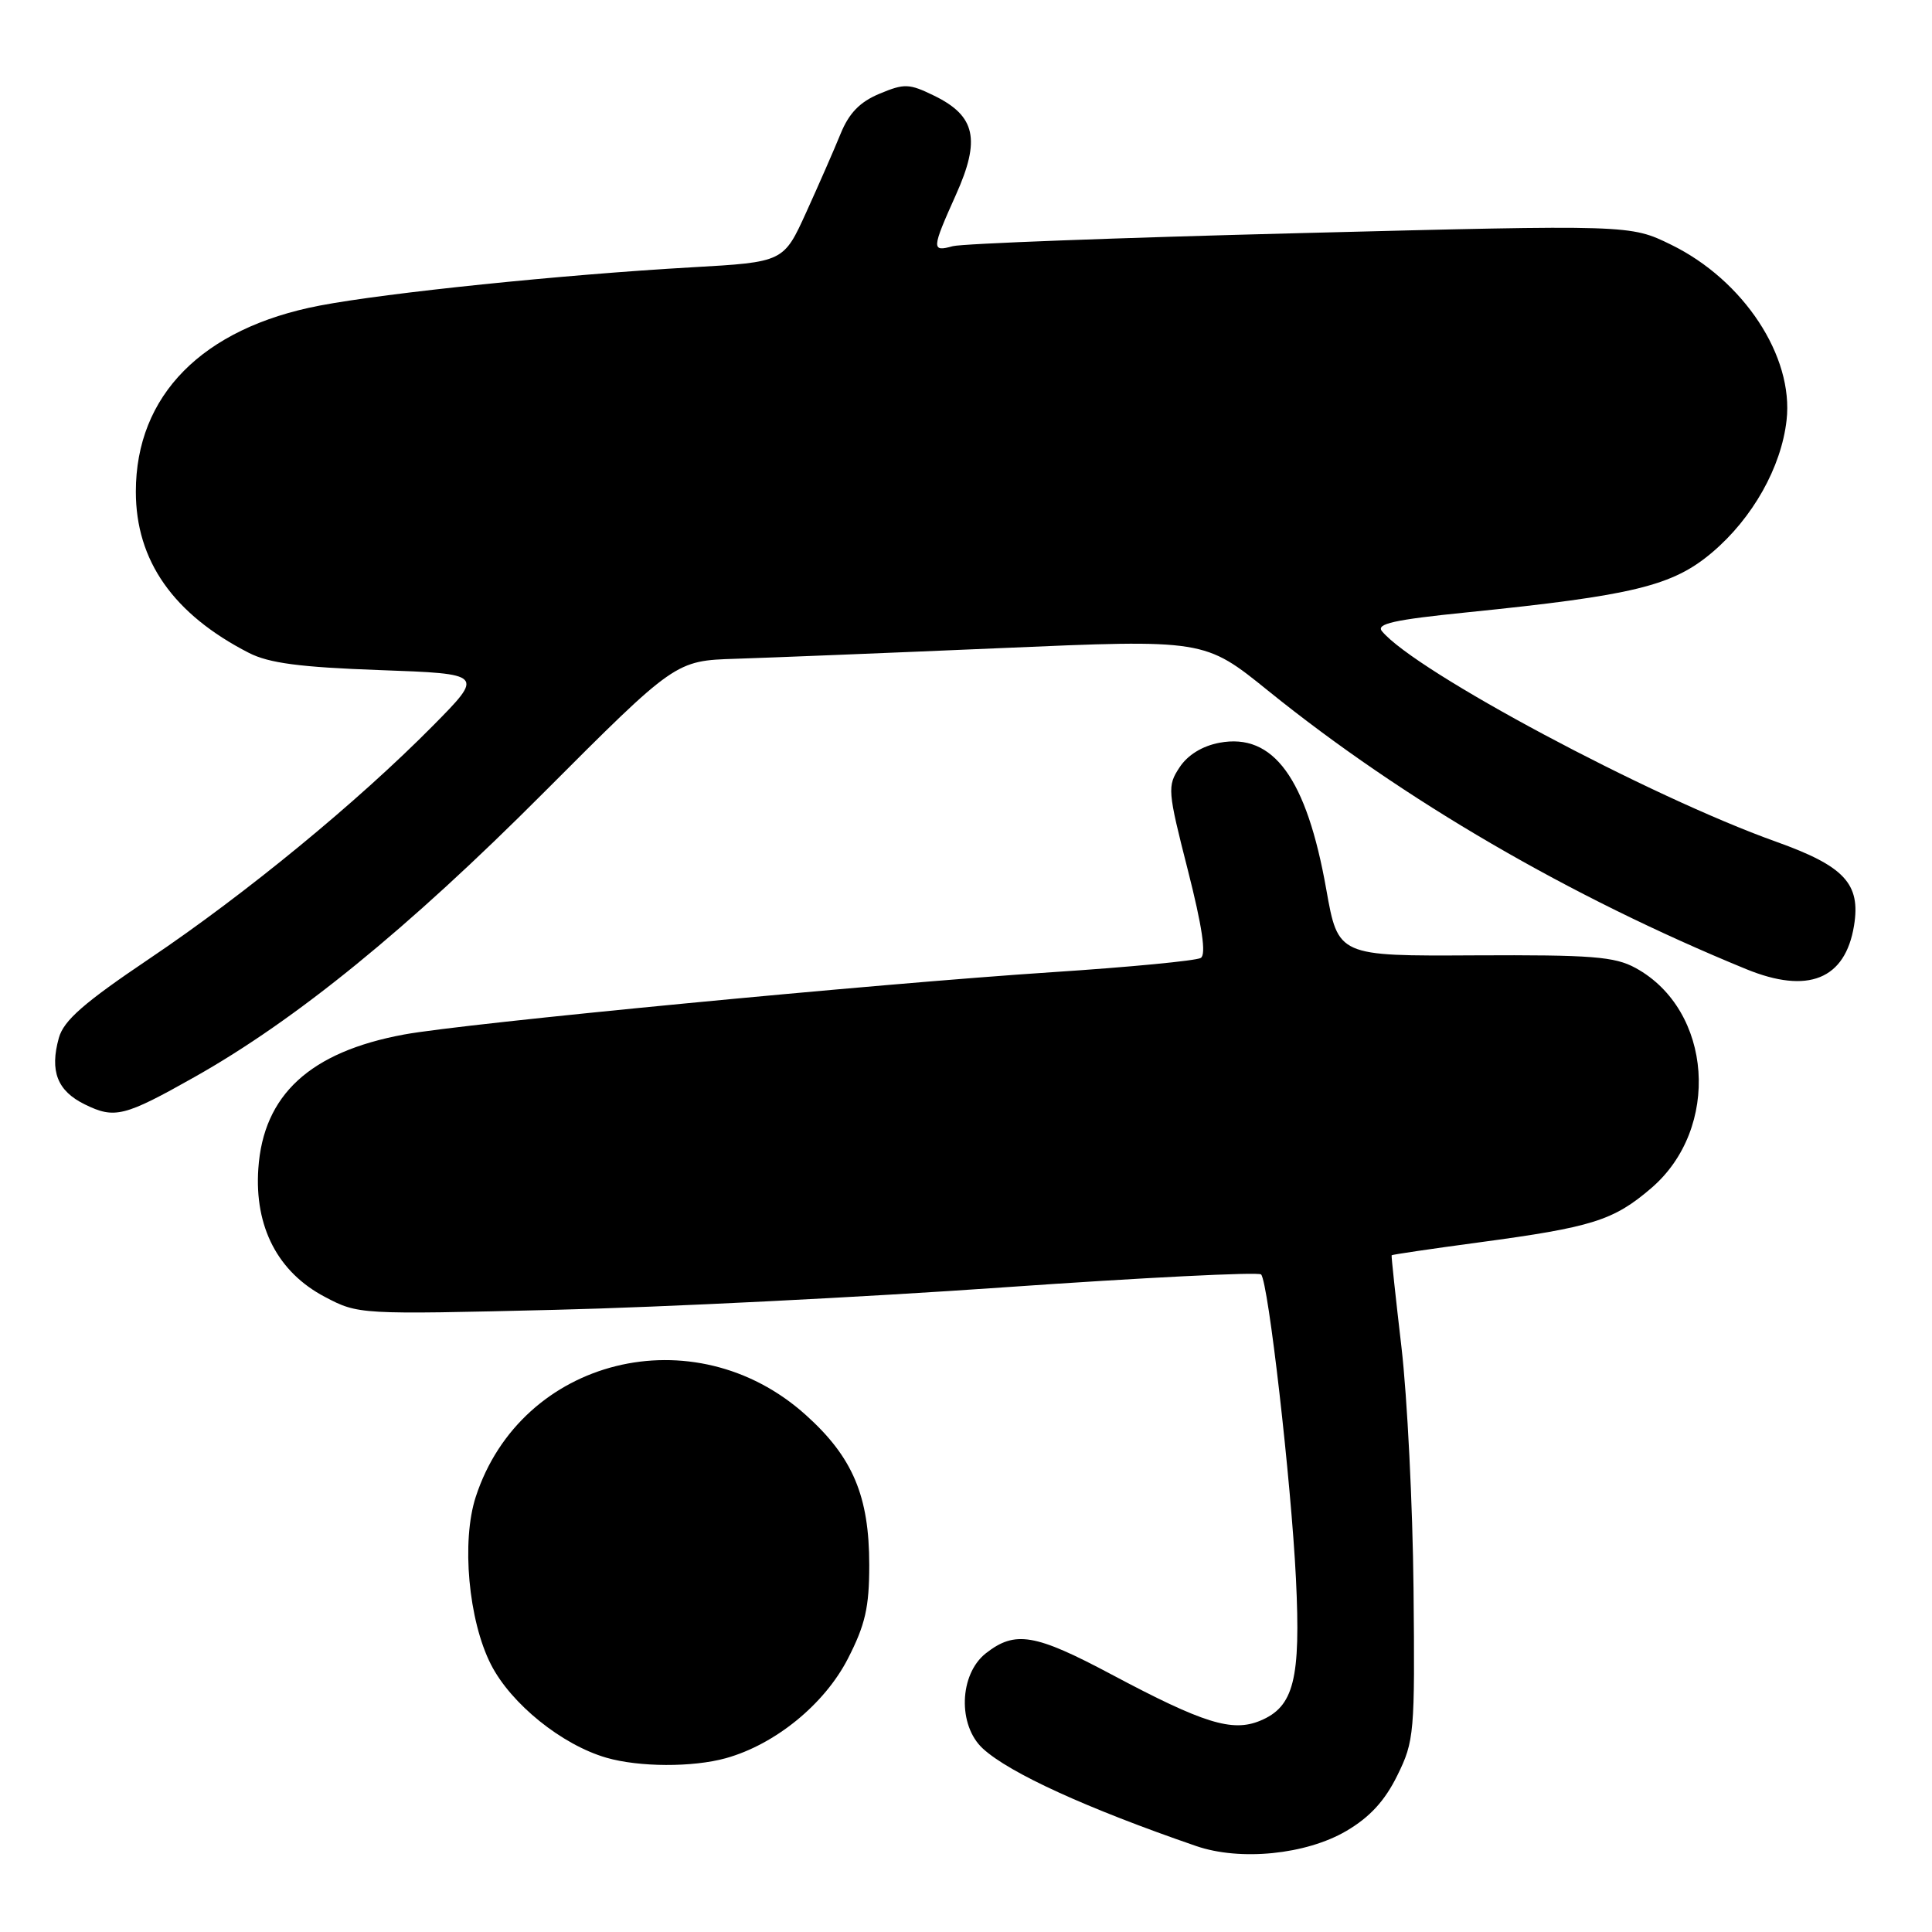 <?xml version="1.0" encoding="UTF-8" standalone="no"?>
<!DOCTYPE svg PUBLIC "-//W3C//DTD SVG 1.1//EN" "http://www.w3.org/Graphics/SVG/1.1/DTD/svg11.dtd" >
<svg xmlns="http://www.w3.org/2000/svg" xmlns:xlink="http://www.w3.org/1999/xlink" version="1.1" viewBox="0 0 256 256">
 <g >
 <path fill="currentColor"
d=" M 178.40 242.61 C 181.50 240.79 183.50 238.62 185.15 235.26 C 187.40 230.70 187.49 229.67 187.30 210.50 C 187.19 199.50 186.47 185.10 185.70 178.50 C 184.93 171.90 184.34 166.43 184.40 166.33 C 184.45 166.24 189.68 165.47 196.00 164.62 C 210.97 162.61 213.80 161.72 218.78 157.45 C 228.04 149.53 226.93 133.84 216.72 128.26 C 213.96 126.75 210.91 126.51 195.40 126.59 C 177.31 126.69 177.31 126.69 175.74 117.86 C 173.13 103.12 168.73 97.08 161.58 98.42 C 159.30 98.85 157.37 100.04 156.29 101.69 C 154.66 104.16 154.71 104.76 157.39 115.27 C 159.30 122.78 159.85 126.48 159.11 126.93 C 158.52 127.30 149.66 128.15 139.42 128.82 C 116.10 130.35 61.49 135.60 53.53 137.08 C 41.08 139.38 34.89 145.08 34.23 154.85 C 33.70 162.57 36.82 168.57 43.04 171.84 C 47.49 174.18 47.59 174.19 73.50 173.56 C 87.80 173.22 114.57 171.88 133.00 170.58 C 151.43 169.29 166.77 168.52 167.10 168.87 C 168.06 169.87 171.09 196.37 171.72 209.19 C 172.37 222.52 171.45 226.16 166.97 228.01 C 163.27 229.54 159.45 228.35 147.31 221.89 C 137.13 216.47 134.51 216.03 130.63 219.07 C 127.09 221.86 126.88 228.63 130.25 231.71 C 133.79 234.95 144.01 239.62 158.50 244.61 C 164.34 246.62 173.05 245.75 178.40 242.61 Z  M 96.18 232.97 C 102.71 231.15 109.23 225.84 112.34 219.80 C 114.65 215.30 115.18 212.99 115.18 207.38 C 115.18 198.24 113.00 193.08 106.77 187.49 C 92.00 174.20 69.05 179.90 63.04 198.34 C 61.12 204.23 62.07 214.72 65.06 220.57 C 67.72 225.77 74.44 231.20 80.36 232.91 C 84.69 234.16 91.78 234.19 96.18 232.97 Z  M 25.78 142.71 C 39.20 135.15 54.07 123.05 72.00 105.07 C 89.50 87.54 89.50 87.54 97.50 87.29 C 101.90 87.15 117.67 86.52 132.55 85.88 C 159.60 84.71 159.60 84.71 168.05 91.54 C 185.93 105.98 207.97 118.82 231.37 128.41 C 239.57 131.77 244.51 129.78 245.67 122.64 C 246.57 117.10 244.40 114.77 235.34 111.53 C 218.57 105.54 187.54 88.97 183.12 83.64 C 182.30 82.66 184.70 82.12 194.29 81.15 C 216.45 78.90 221.63 77.64 226.87 73.20 C 232.24 68.65 236.03 61.91 236.73 55.68 C 237.69 47.22 231.04 37.13 221.44 32.43 C 216.01 29.77 216.01 29.77 172.26 30.89 C 148.19 31.50 127.49 32.28 126.25 32.62 C 123.41 33.40 123.43 33.02 126.67 25.80 C 129.95 18.50 129.27 15.37 123.82 12.70 C 120.47 11.06 119.84 11.04 116.54 12.42 C 113.94 13.50 112.50 14.99 111.39 17.71 C 110.54 19.80 108.49 24.48 106.84 28.11 C 103.83 34.73 103.83 34.73 91.66 35.42 C 74.46 36.40 51.30 38.79 42.37 40.49 C 26.81 43.47 18.00 52.39 18.00 65.15 C 18.00 74.30 22.97 81.38 32.98 86.51 C 35.64 87.87 39.74 88.41 50.31 88.79 C 64.16 89.29 64.16 89.29 57.33 96.20 C 47.37 106.27 32.57 118.43 19.81 127.02 C 11.11 132.88 8.45 135.21 7.80 137.52 C 6.57 141.94 7.59 144.55 11.24 146.34 C 15.19 148.28 16.47 147.96 25.78 142.71 Z "/>
</g>
</svg>